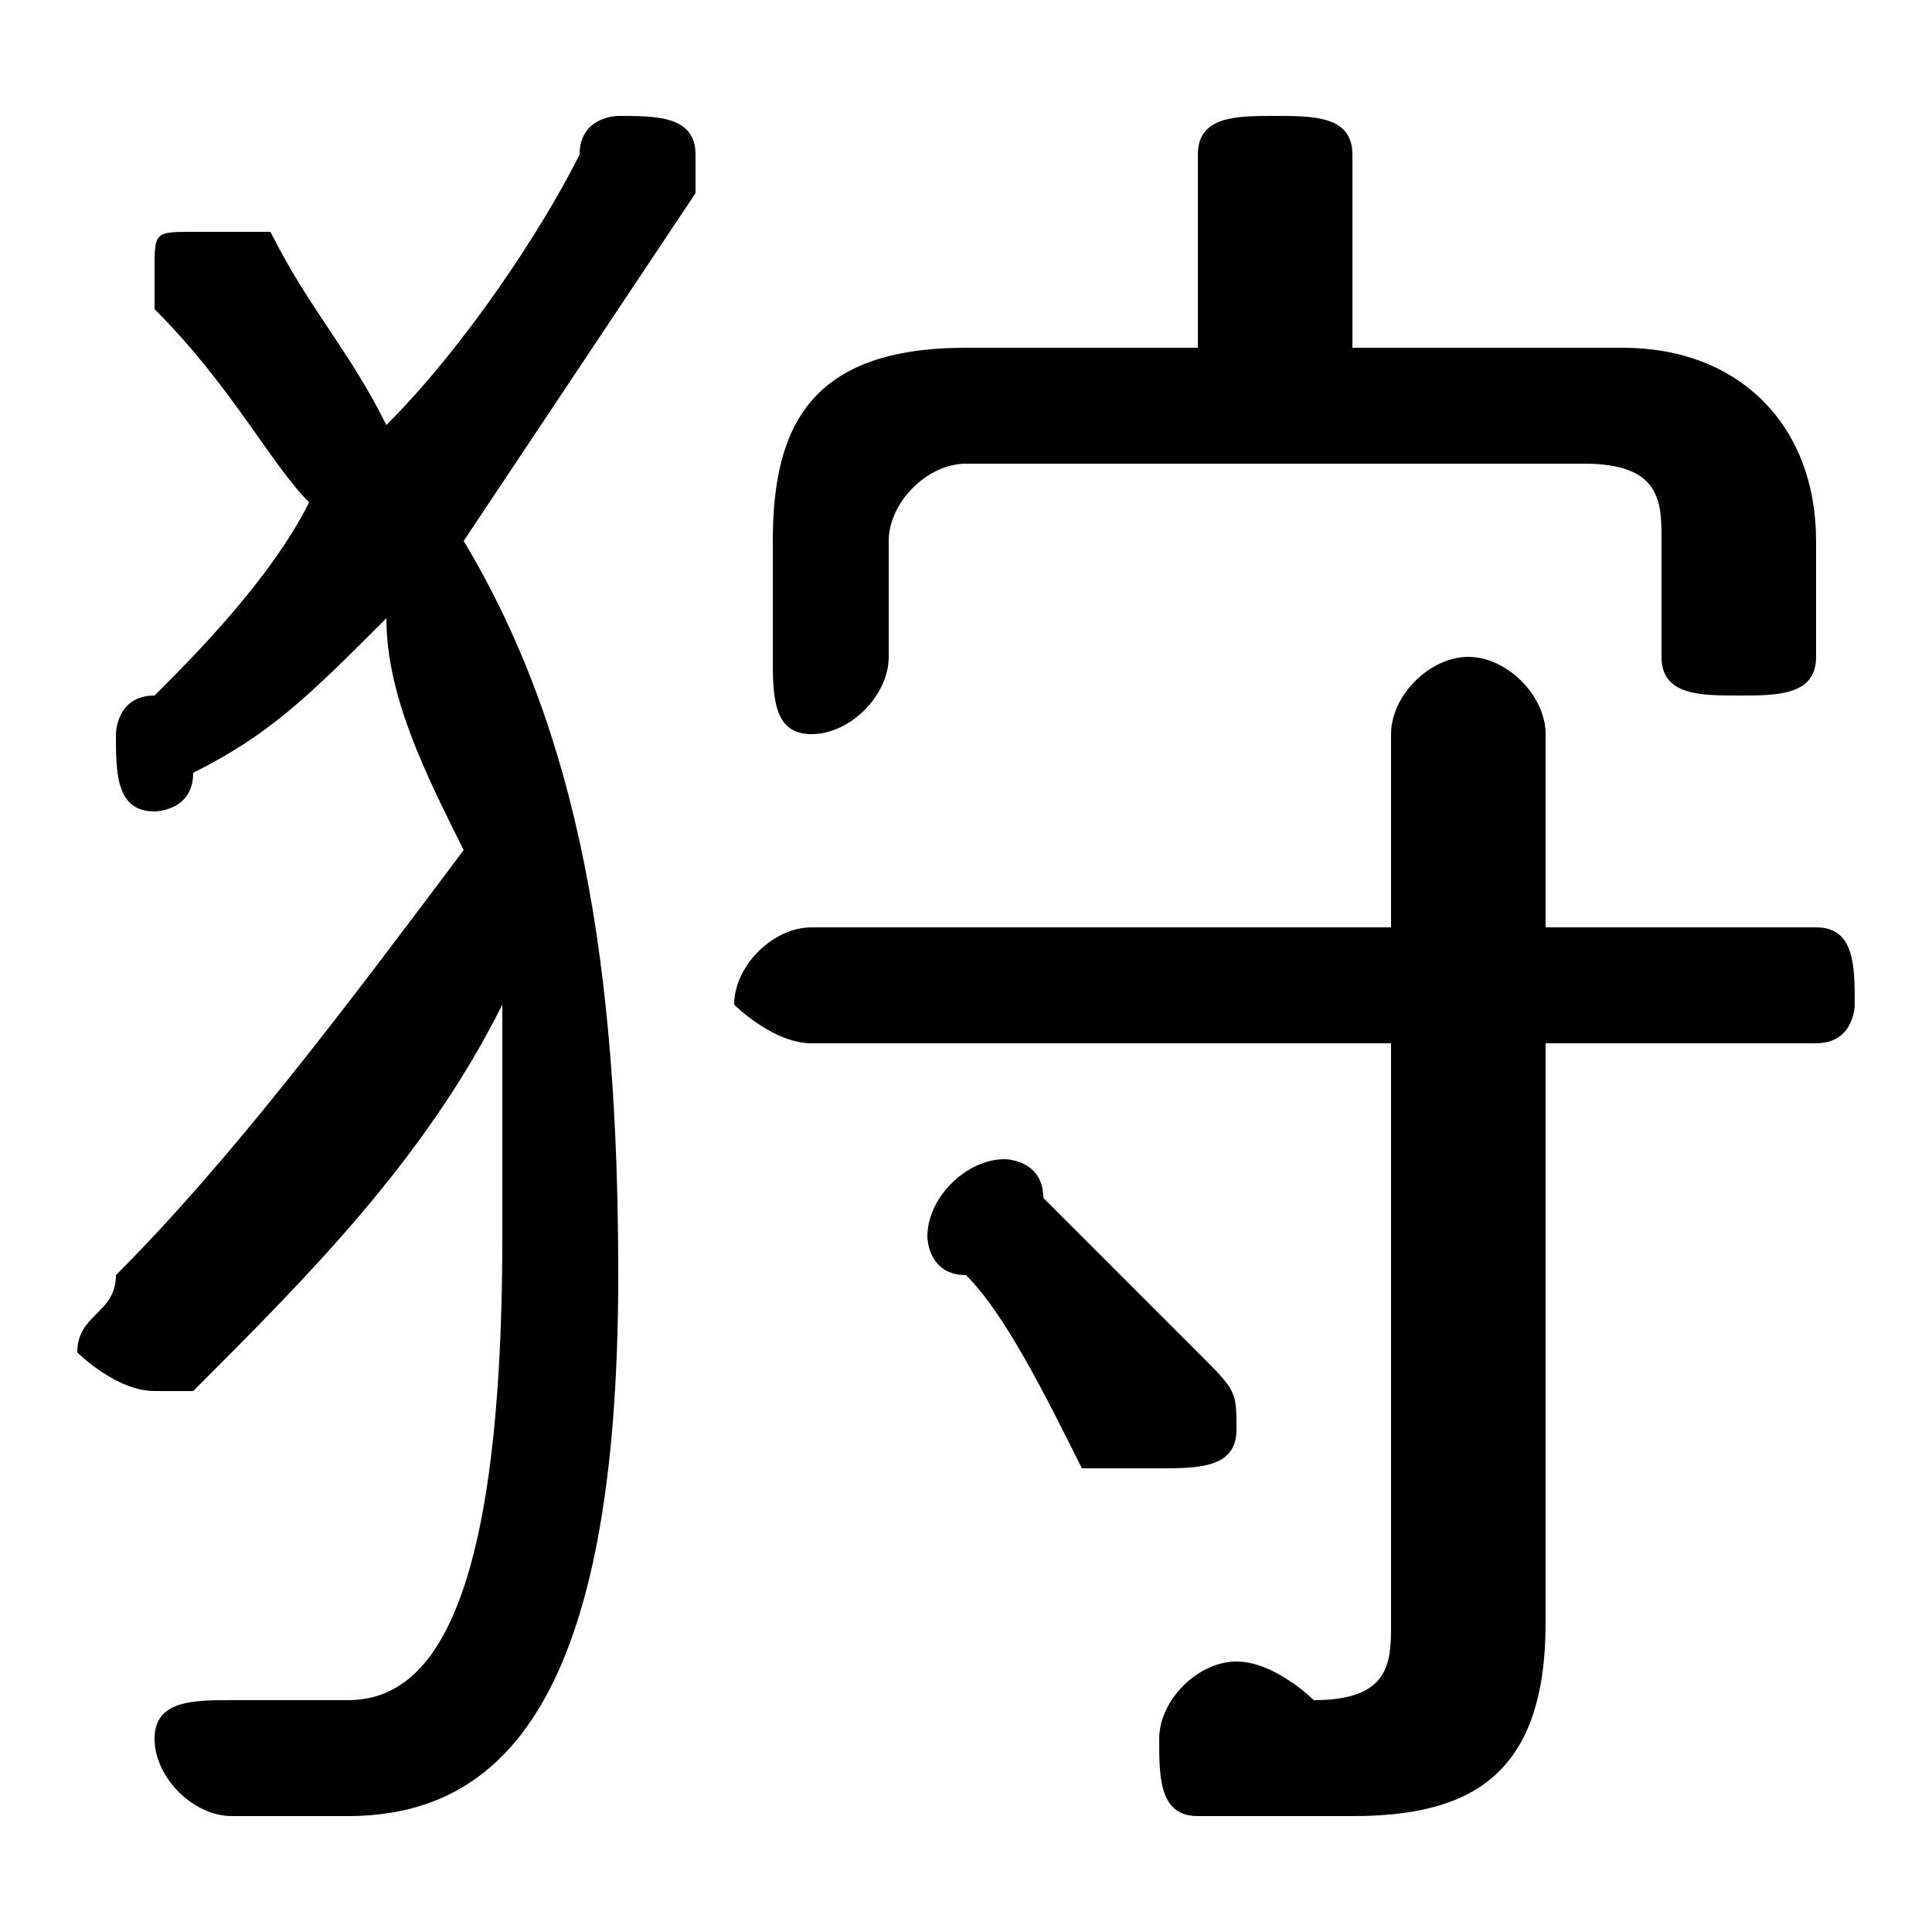 <svg xmlns="http://www.w3.org/2000/svg" viewBox="0 -44.0 50.0 50.0">
    <rect x="0" y="-44.0" width="50.0" height="50.0" fill="#808080" stroke="none"/>
    <g transform="scale(1, -1)">
        <!-- ボディの枠 -->
        <rect x="0" y="-6.0" width="50.0" height="50.0"
            stroke="white" fill="white"/>
        <!-- グリフ座標系の原点 -->
        <circle cx="0" cy="0" r="5" fill="white"/>
        <!-- グリフのアウトライン -->
        <g style="fill:black;stroke:#000000;stroke-width:0;stroke-linecap:round;stroke-linejoin:round;">
        <path d="M 12.0 30.0 C 14.0 33.0 16.0 36.0 18.0 39.0 C 18.0 39.0 18.0 39.0 18.0 40.0 C 18.0 41.0 17.0 41.0 16.0 41.0 C 16.0 41.0 15.0 41.0 15.0 40.0 C 14.0 38.0 12.0 35.0 10.0 33.0 C 9.0 35.0 8.0 36.0 7.0 38.0 C 6.0 38.0 6.0 38.0 5.0 38.0 C 4.0 38.0 4.0 38.0 4.0 37.0 C 4.0 36.0 4.0 36.0 4.0 36.0 C 6.0 34.0 7.0 32.0 8.0 31.0 C 7.0 29.0 5.0 27.0 4.0 26.0 C 3.0 26.0 3.0 25.0 3.0 25.0 C 3.0 24.0 3.0 23.0 4.0 23.0 C 4.0 23.0 5.0 23.0 5.0 24.0 C 7.0 25.0 8.0 26.0 10.0 28.0 C 10.0 26.0 11.0 24.0 12.0 22.0 C 9.0 18.0 6.0 14.0 3.0 11.0 C 3.0 10.0 2.0 10.0 2.0 9.0 C 2.0 9.0 3.0 8.0 4.0 8.0 C 4.0 8.0 5.0 8.0 5.0 8.0 C 8.0 11.0 11.0 14.0 13.0 18.0 C 13.0 16.0 13.0 14.0 13.0 12.0 C 13.0 2.0 11.0 0.0 9.0 0.0 C 8.0 0.0 7.0 0.0 6.0 0.0 C 6.0 0.0 6.0 0.0 6.0 0.0 C 5.0 0.0 4.0 -0.0 4.0 -1.0 C 4.0 -2.0 5.0 -3.0 6.0 -3.0 C 7.0 -3.0 8.0 -3.0 9.0 -3.0 C 13.0 -3.0 16.0 0.0 16.0 11.0 C 16.0 19.0 15.0 25.0 12.0 30.0 Z M 35.0 35.0 L 35.0 40.0 C 35.0 41.0 34.0 41.0 33.0 41.0 C 32.0 41.0 31.0 41.0 31.0 40.0 L 31.0 35.0 L 25.0 35.0 C 21.0 35.0 20.0 33.0 20.0 30.0 L 20.0 27.0 C 20.0 26.0 20.0 25.0 21.0 25.0 C 22.0 25.0 23.0 26.0 23.0 27.0 L 23.0 30.0 C 23.0 31.0 24.0 32.0 25.0 32.0 L 41.0 32.0 C 43.0 32.0 43.0 31.0 43.0 30.0 L 43.0 27.0 C 43.0 26.0 44.0 26.0 45.0 26.0 C 46.0 26.0 47.0 26.0 47.0 27.0 L 47.0 30.0 C 47.0 33.0 45.0 35.0 42.0 35.0 Z M 36.0 20.0 L 21.0 20.0 C 20.0 20.0 19.0 19.0 19.0 18.0 C 19.0 18.0 20.0 17.0 21.0 17.0 L 36.0 17.0 L 36.0 2.0 C 36.0 1.0 36.0 0.0 34.0 0.0 C 34.0 0.0 33.0 1.0 32.0 1.0 C 31.0 1.0 30.0 0.0 30.0 -1.0 C 30.0 -2.0 30.0 -3.0 31.0 -3.0 C 32.0 -3.0 33.0 -3.0 35.0 -3.0 C 38.0 -3.0 40.0 -2.0 40.0 2.0 L 40.0 17.0 L 47.0 17.0 C 48.0 17.0 48.0 18.0 48.0 18.0 C 48.0 19.0 48.0 20.0 47.0 20.0 L 40.0 20.0 L 40.0 25.0 C 40.0 26.0 39.0 27.0 38.0 27.0 C 37.0 27.0 36.0 26.0 36.0 25.0 Z M 27.0 13.0 C 27.0 14.0 26.0 14.0 26.0 14.0 C 25.0 14.0 24.0 13.0 24.0 12.0 C 24.0 12.0 24.0 11.0 25.0 11.0 C 26.0 10.0 27.0 8.0 28.0 6.0 C 29.0 6.0 29.0 6.0 30.0 6.0 C 31.0 6.0 32.0 6.0 32.0 7.0 C 32.0 8.0 32.0 8.0 31.0 9.0 C 30.0 10.0 28.0 12.0 27.0 13.0 Z"/>
    </g>
    </g>
</svg>
